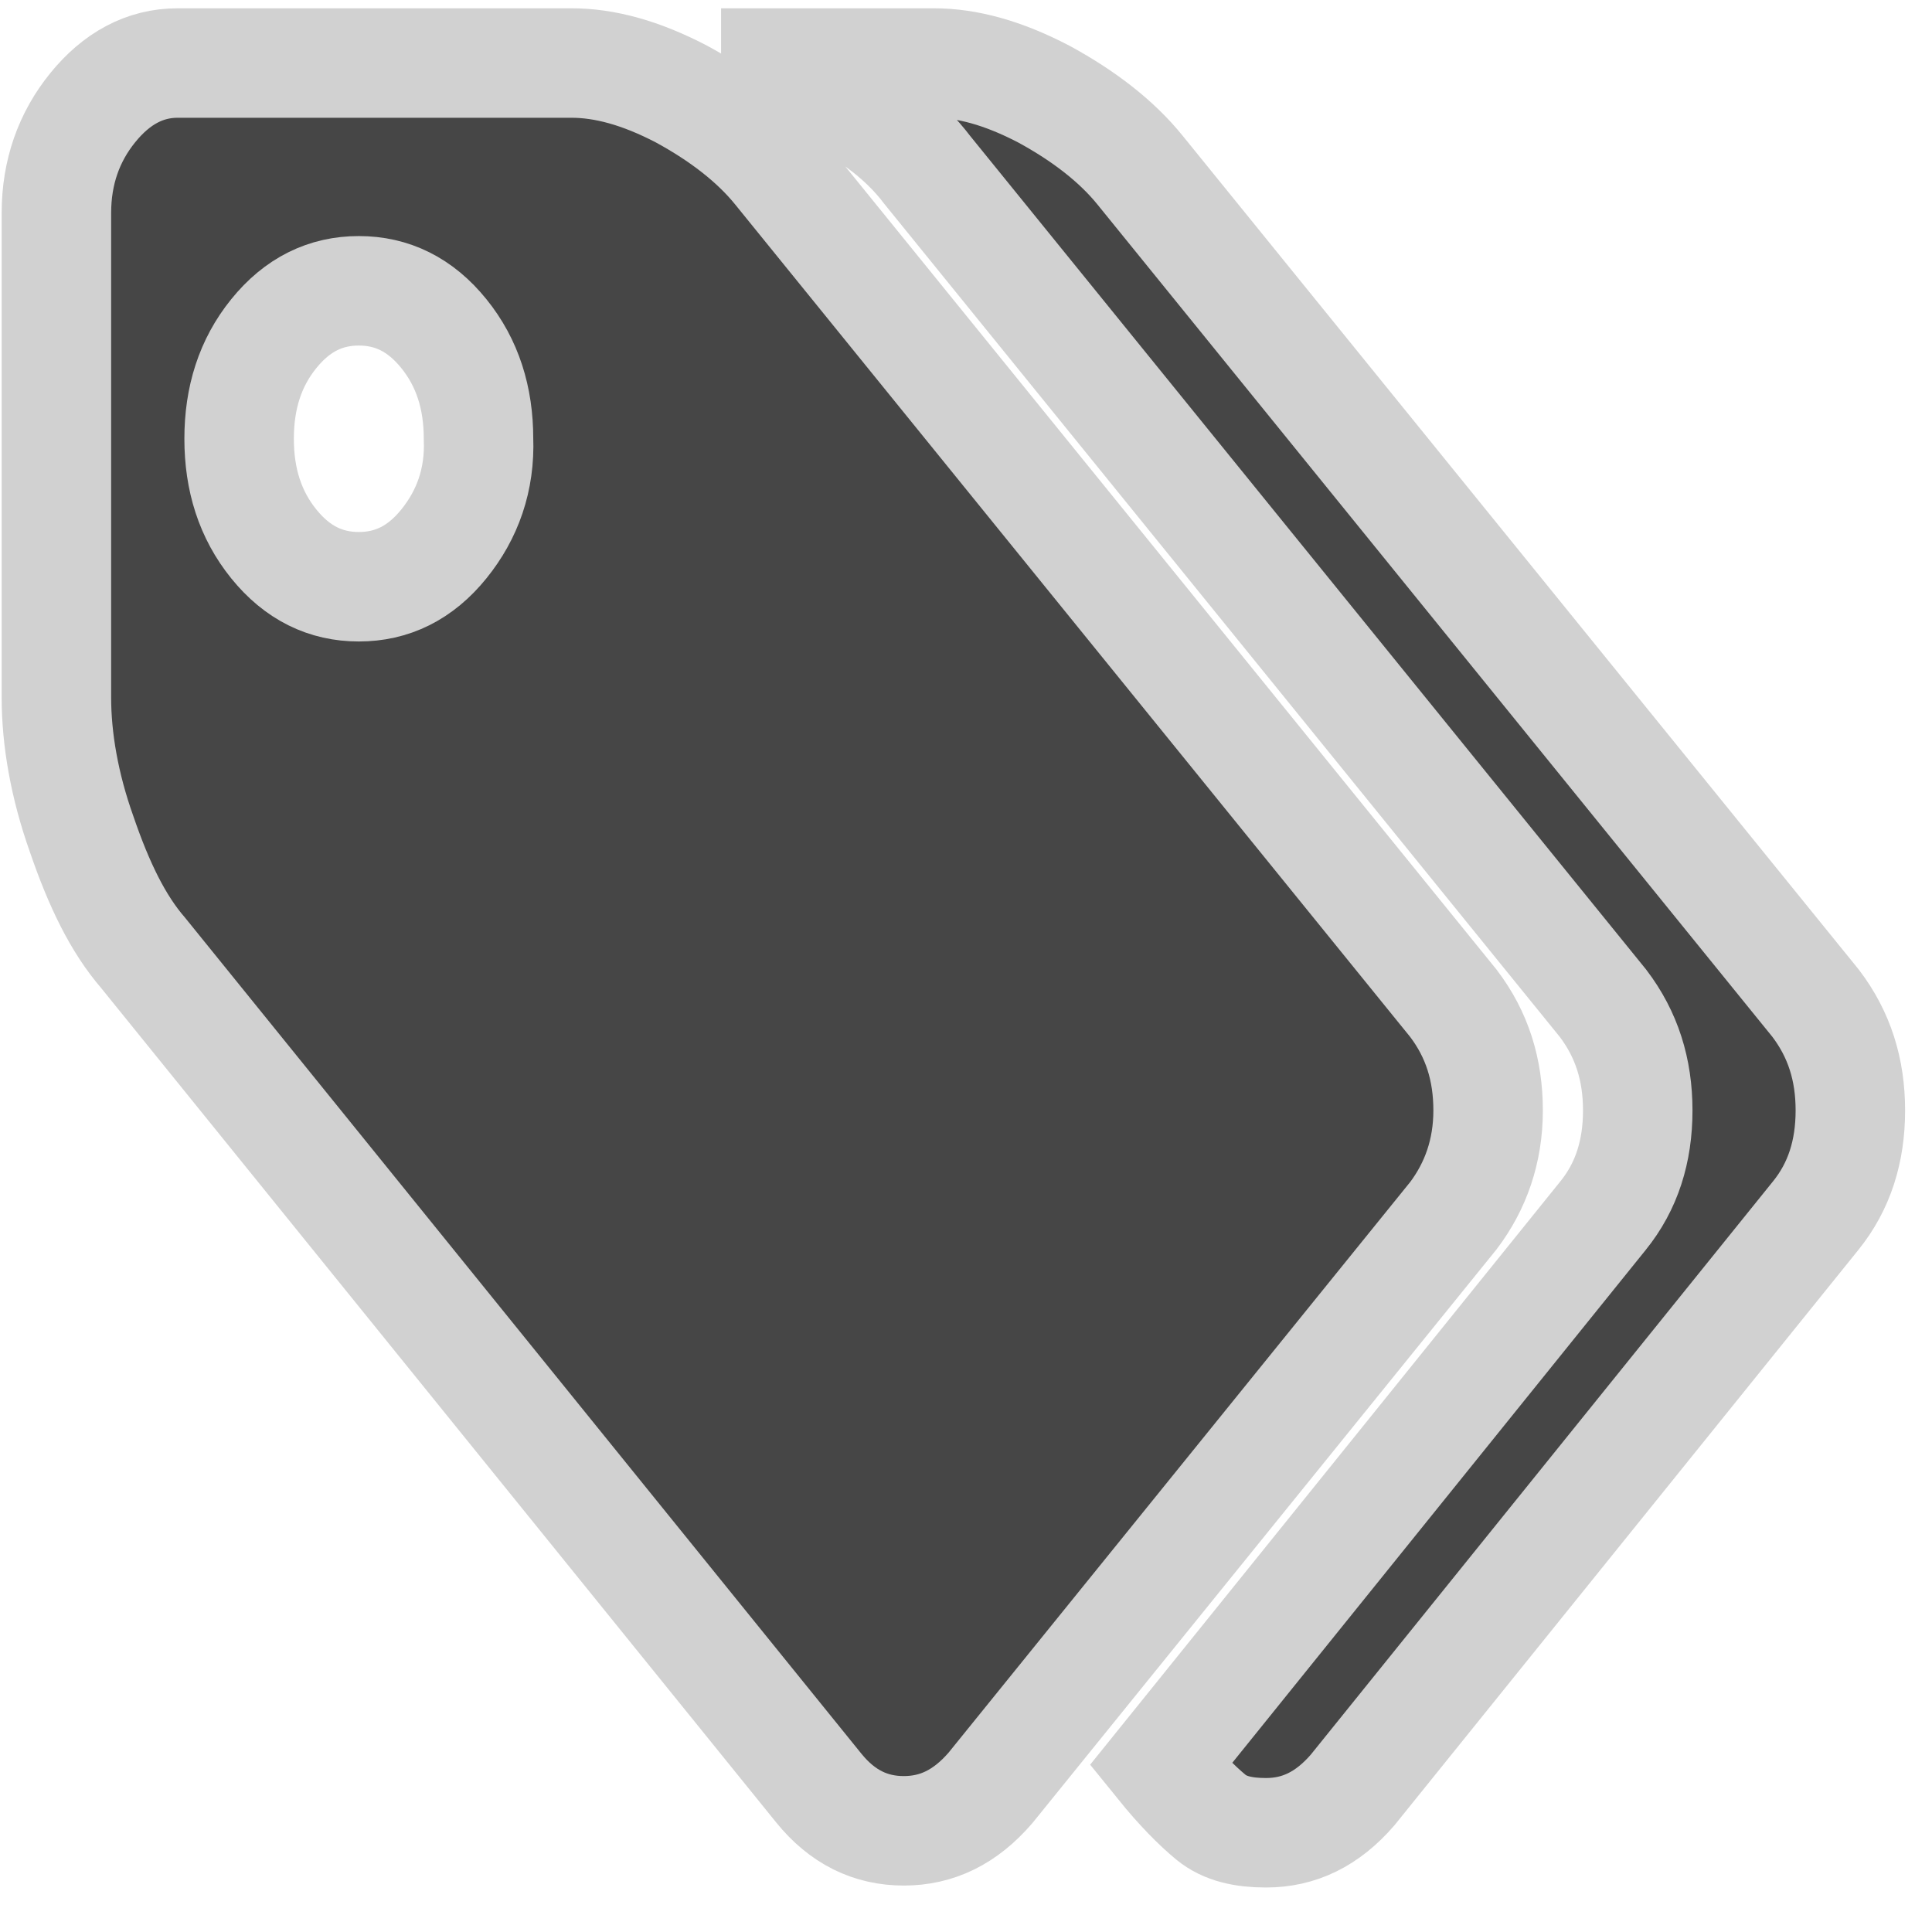 <?xml version="1.0" encoding="utf-8"?>
<svg viewBox="0 0 300 300" xmlns="http://www.w3.org/2000/svg">
  <path d="M 231.073 172.432 C 231.073 166.081 229.361 160.64 225.692 155.805 L 120.773 26.414 C 117.105 21.879 111.968 17.947 105.853 14.622 C 99.494 11.298 93.871 9.786 88.734 9.786 L 27.592 9.786 C 22.456 9.786 18.056 12.206 14.386 16.739 C 10.716 21.275 8.759 26.717 8.759 33.067 L 8.759 108.344 C 8.759 114.693 9.981 121.947 12.671 129.504 C 15.363 137.365 18.297 143.412 22.211 147.947 L 127.131 277.638 C 130.799 282.174 135.201 284.288 140.336 284.288 C 145.472 284.288 149.873 282.174 153.787 277.638 L 225.69 188.757 C 229.118 184.22 231.073 178.781 231.073 172.432 Z M 68.923 84.459 C 65.256 88.994 60.854 91.108 55.718 91.108 C 50.582 91.108 46.18 88.994 42.513 84.459 C 38.845 79.923 37.13 74.484 37.13 68.132 C 37.13 61.782 38.842 56.343 42.513 51.81 C 46.18 47.274 50.582 45.156 55.718 45.156 C 60.854 45.156 65.258 47.271 68.923 51.81 C 72.591 56.343 74.304 61.782 74.304 68.132 C 74.548 74.482 72.594 79.923 68.923 84.459 Z M 281.944 155.805 L 177.025 26.414 C 173.357 21.879 168.22 17.947 162.105 14.622 C 155.746 11.298 150.123 9.786 144.986 9.786 L 111.968 9.786 C 117.105 9.786 122.976 11.298 129.09 14.622 C 135.449 17.947 140.338 21.574 144.006 26.414 L 248.927 155.805 C 252.595 160.64 254.308 166.085 254.308 172.432 C 254.308 178.781 252.597 184.22 248.927 188.757 L 180.203 274.011 C 183.137 277.638 185.828 280.362 188.028 282.174 C 190.231 283.986 193.165 284.59 196.588 284.59 C 201.725 284.59 206.125 282.474 210.039 277.94 L 281.943 188.757 C 285.61 184.224 287.322 178.781 287.322 172.432 C 287.325 166.081 285.612 160.64 281.944 155.805 Z M 281.944 155.805" style="fill: rgb(70, 70, 70); stroke-dashoffset: -13px; stroke: rgb(209, 209, 209); stroke-width: 17px;"/>
</svg>